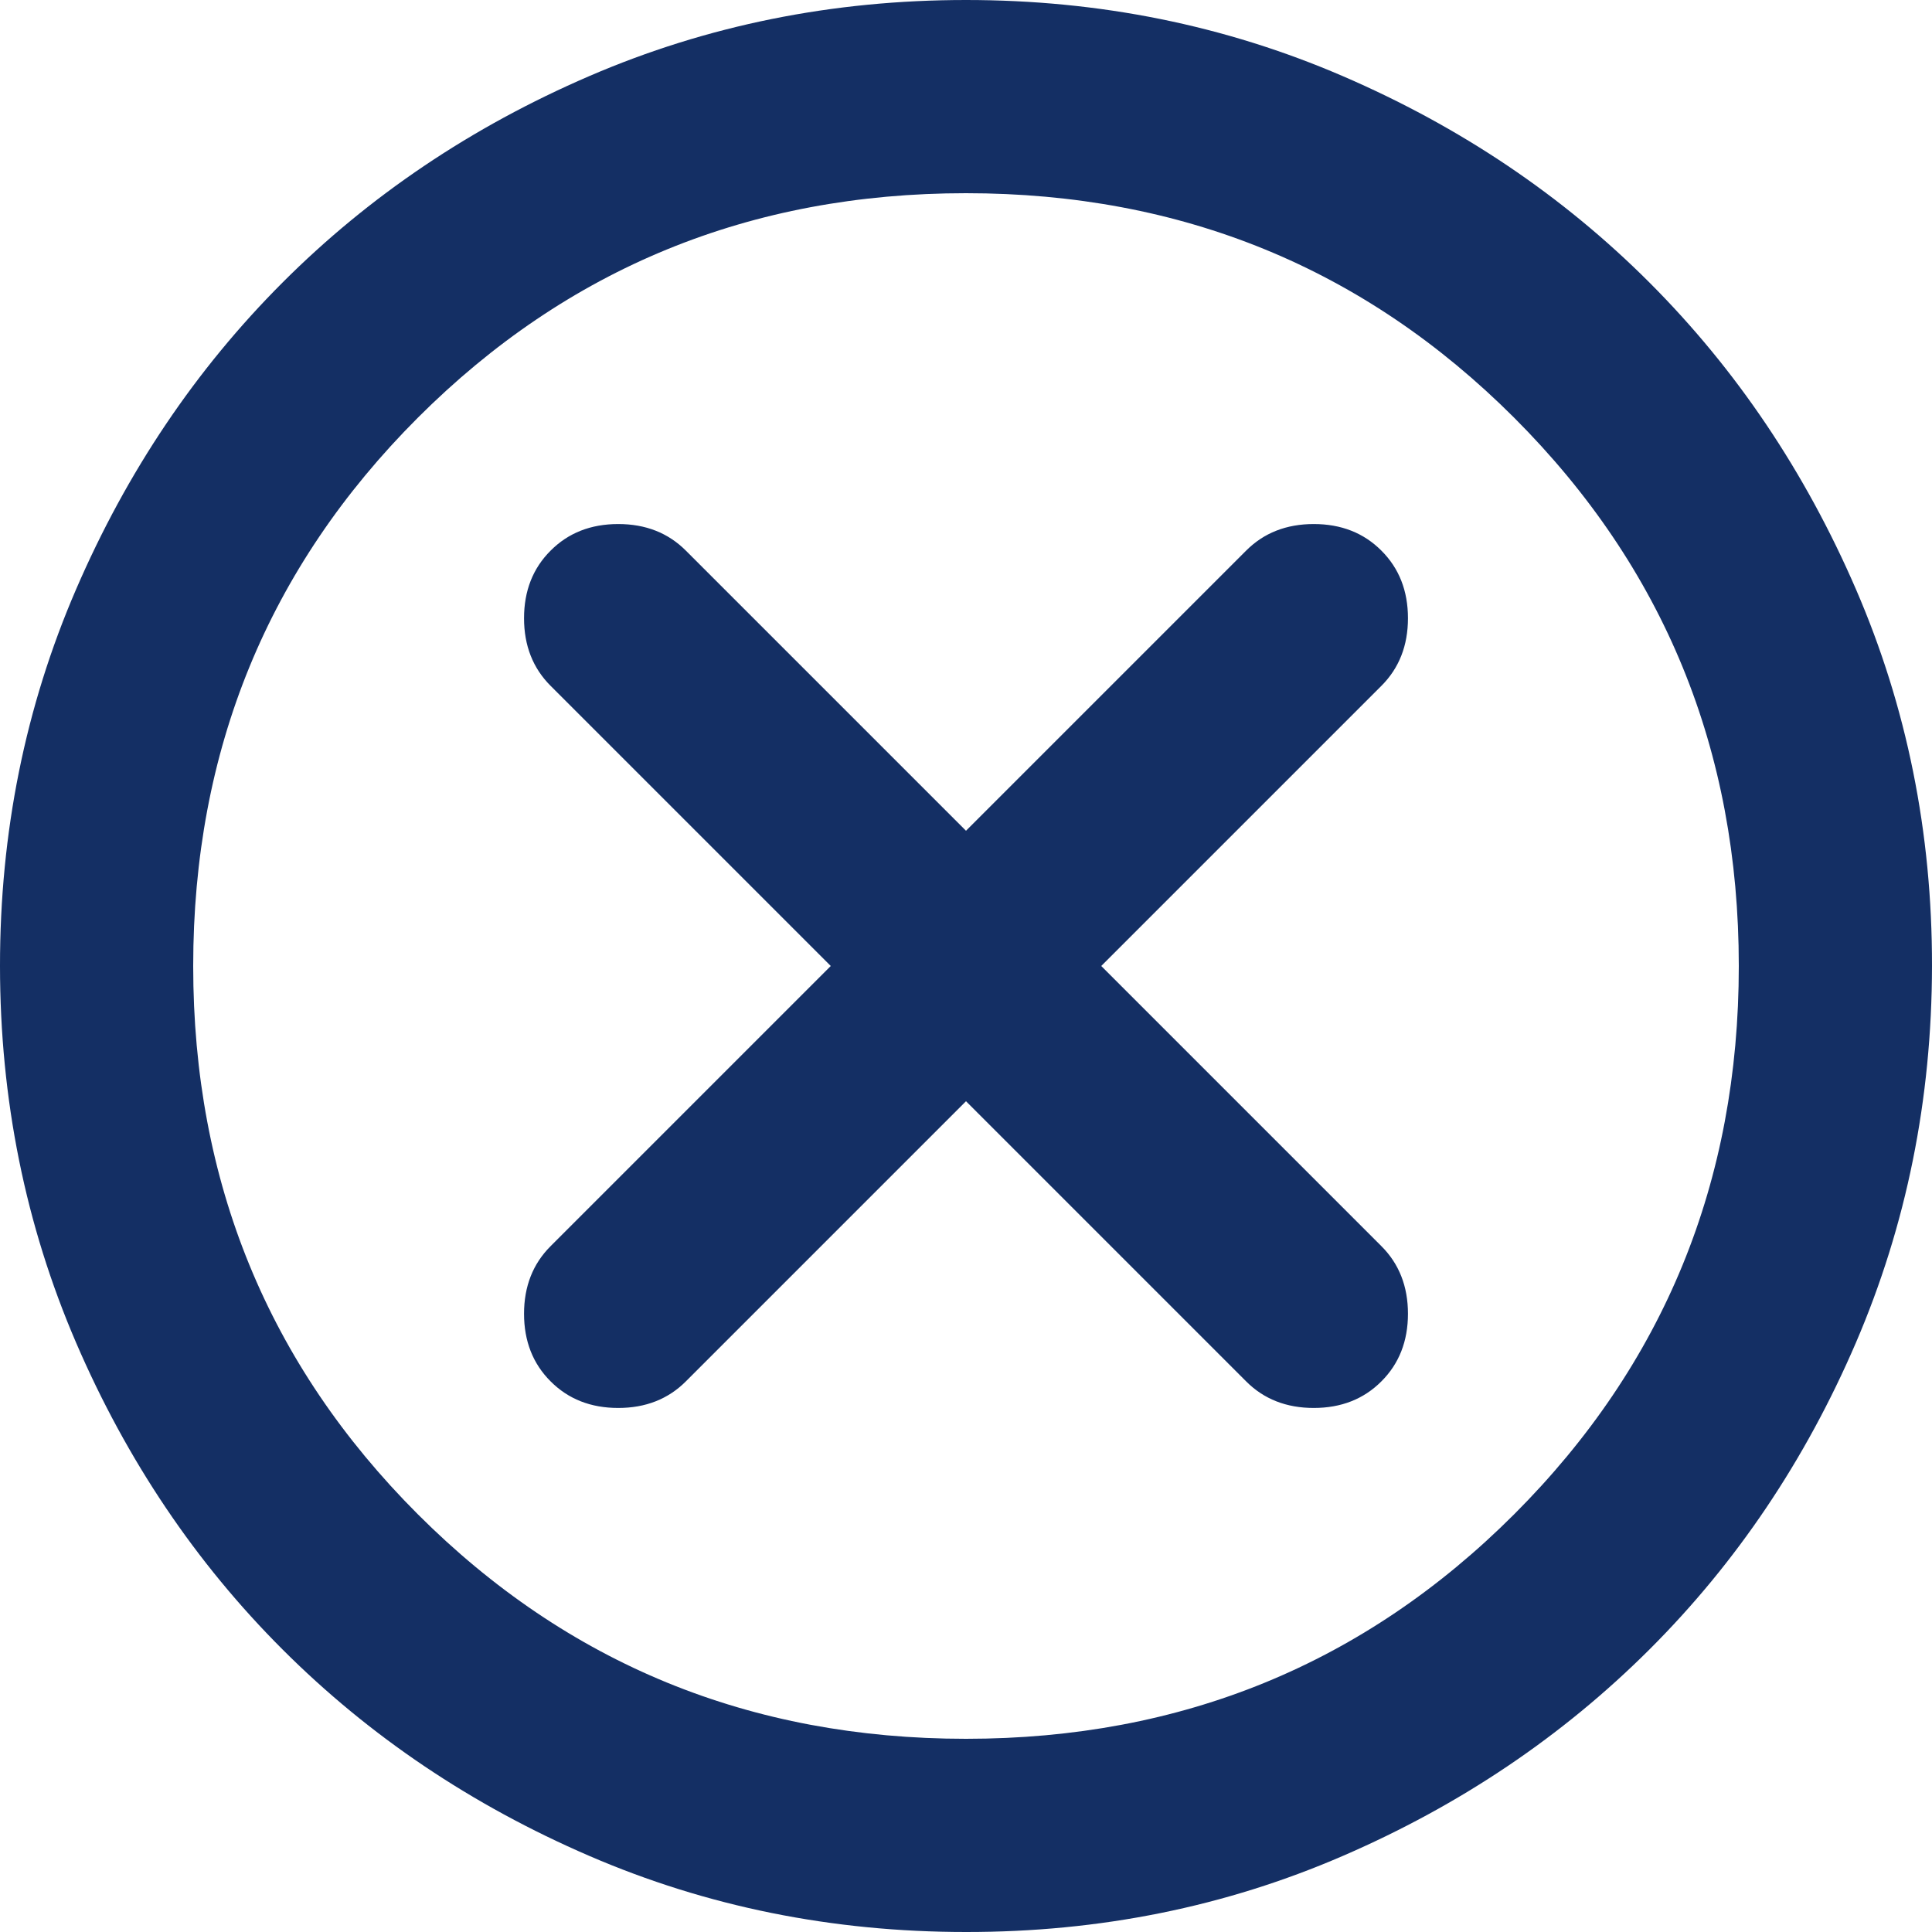 <svg width="33" height="33" viewBox="0 0 33 33" fill="none" xmlns="http://www.w3.org/2000/svg">
<path d="M16.5 18.81L21.285 23.595C21.587 23.898 21.973 24.049 22.44 24.049C22.907 24.049 23.293 23.898 23.595 23.595C23.898 23.293 24.049 22.907 24.049 22.44C24.049 21.973 23.898 21.587 23.595 21.285L18.81 16.5L23.595 11.715C23.898 11.412 24.049 11.027 24.049 10.56C24.049 10.092 23.898 9.707 23.595 9.405C23.293 9.102 22.907 8.951 22.44 8.951C21.973 8.951 21.587 9.102 21.285 9.405L16.5 14.19L11.715 9.405C11.412 9.102 11.027 8.951 10.56 8.951C10.092 8.951 9.707 9.102 9.405 9.405C9.102 9.707 8.951 10.092 8.951 10.56C8.951 11.027 9.102 11.412 9.405 11.715L14.19 16.5L9.405 21.285C9.102 21.587 8.951 21.973 8.951 22.44C8.951 22.907 9.102 23.293 9.405 23.595C9.707 23.898 10.092 24.049 10.56 24.049C11.027 24.049 11.412 23.898 11.715 23.595L16.5 18.81ZM16.5 33C14.217 33 12.072 32.567 10.065 31.7C8.057 30.833 6.311 29.658 4.826 28.174C3.341 26.69 2.166 24.944 1.3 22.935C0.435 20.926 0.001 18.781 2.08861e-06 16.5C-0.001 14.219 0.432 12.074 1.3 10.065C2.168 8.056 3.343 6.31 4.826 4.826C6.309 3.342 8.055 2.167 10.065 1.3C12.075 0.433 14.22 0 16.5 0C18.78 0 20.925 0.433 22.935 1.3C24.945 2.167 26.691 3.342 28.174 4.826C29.657 6.31 30.832 8.056 31.701 10.065C32.57 12.074 33.003 14.219 33 16.5C32.997 18.781 32.563 20.926 31.7 22.935C30.836 24.944 29.661 26.69 28.174 28.174C26.686 29.658 24.94 30.834 22.935 31.701C20.93 32.569 18.785 33.002 16.5 33ZM16.5 29.7C20.185 29.7 23.306 28.421 25.864 25.864C28.421 23.306 29.7 20.185 29.7 16.5C29.7 12.815 28.421 9.694 25.864 7.136C23.306 4.579 20.185 3.3 16.5 3.3C12.815 3.3 9.694 4.579 7.136 7.136C4.579 9.694 3.3 12.815 3.3 16.5C3.3 20.185 4.579 23.306 7.136 25.864C9.694 28.421 12.815 29.7 16.5 29.7Z" fill="#142F64"/>
</svg>
